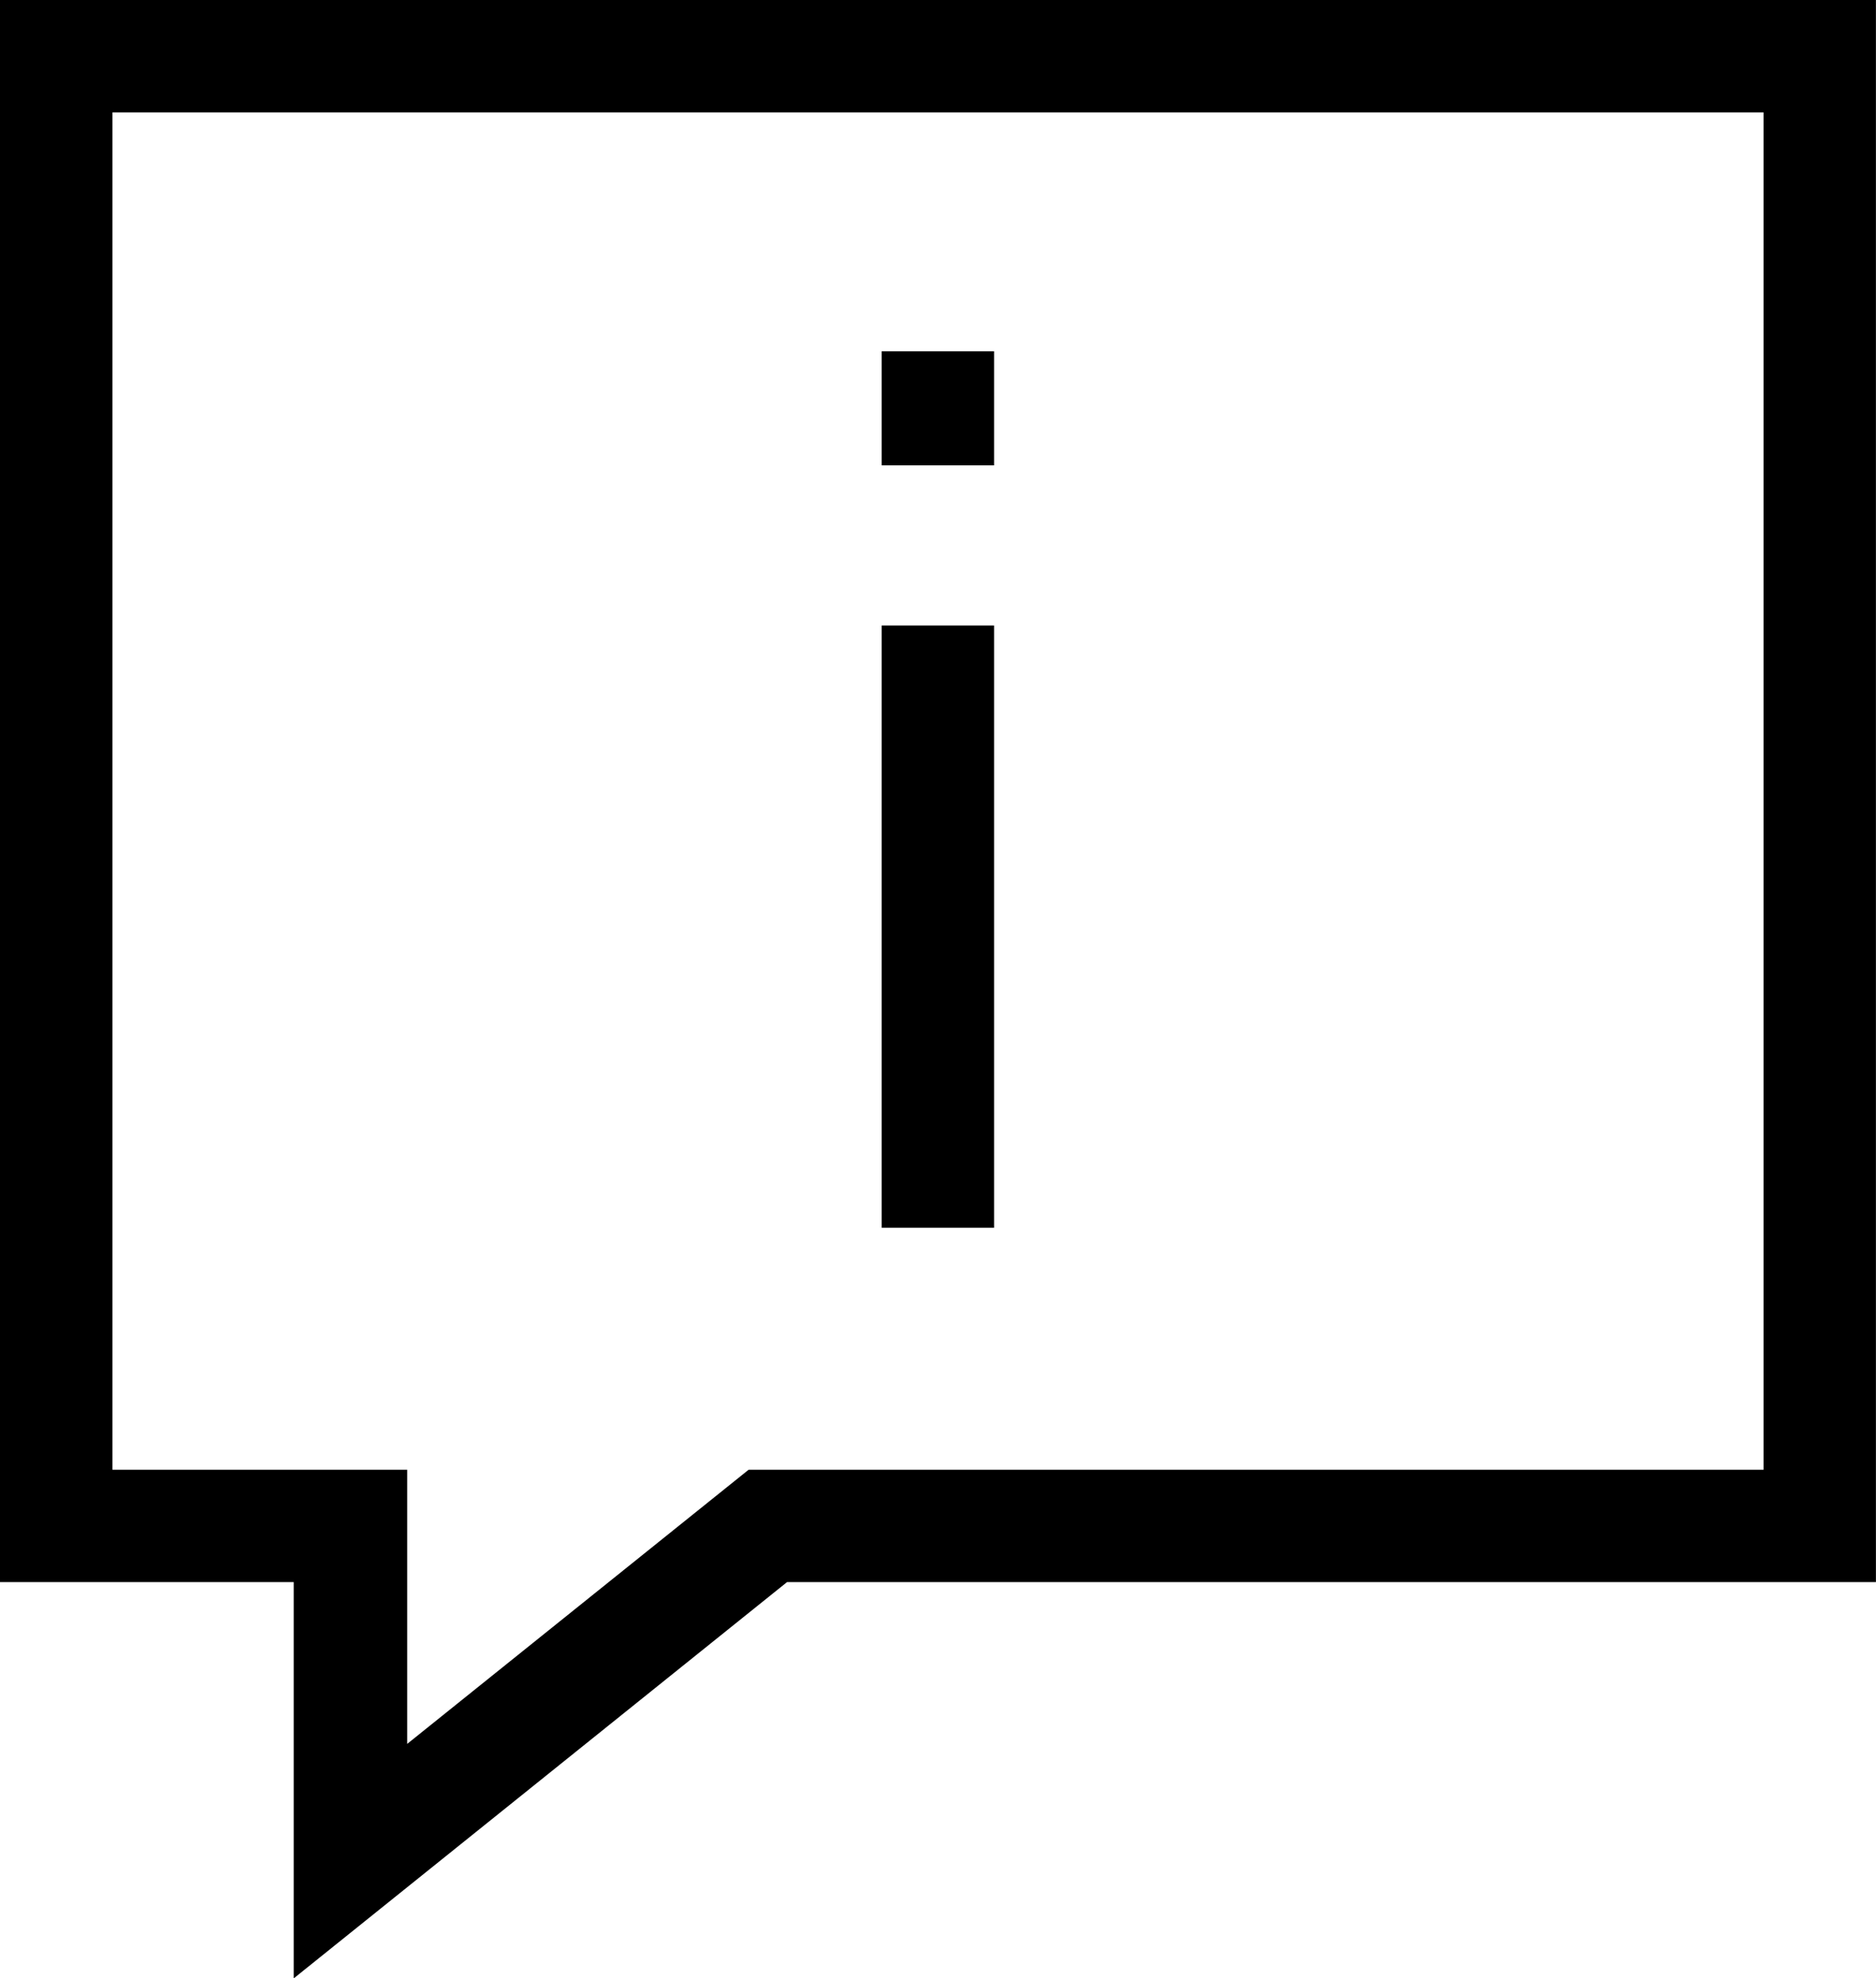 <?xml version="1.0" encoding="utf-8"?>
<!-- Generator: Adobe Illustrator 16.0.0, SVG Export Plug-In . SVG Version: 6.00 Build 0)  -->
<!DOCTYPE svg PUBLIC "-//W3C//DTD SVG 1.1//EN" "http://www.w3.org/Graphics/SVG/1.1/DTD/svg11.dtd">
<svg version="1.1" id="Layer_1" xmlns="http://www.w3.org/2000/svg" xmlns:xlink="http://www.w3.org/1999/xlink" x="0px" y="0px"
	 width="26.551px" height="28px" viewBox="1355.669 222.755 26.551 28" enable-background="new 1355.669 222.755 26.551 28"
	 xml:space="preserve">
<g>
	<path d="M1359.827,250.755l6.981-5.608h15.411v-22.392h-26.551v22.392h4.158V250.755z M1357.26,243.557v-19.211h23.369v19.211
		h-14.365l-4.832,3.88v-3.88H1357.26z"/>
	<rect x="1368.147" y="231.608" width="1.591" height="8.524"/>
	<rect x="1368.147" y="227.727" width="1.591" height="1.614"/>
</g>
</svg>
